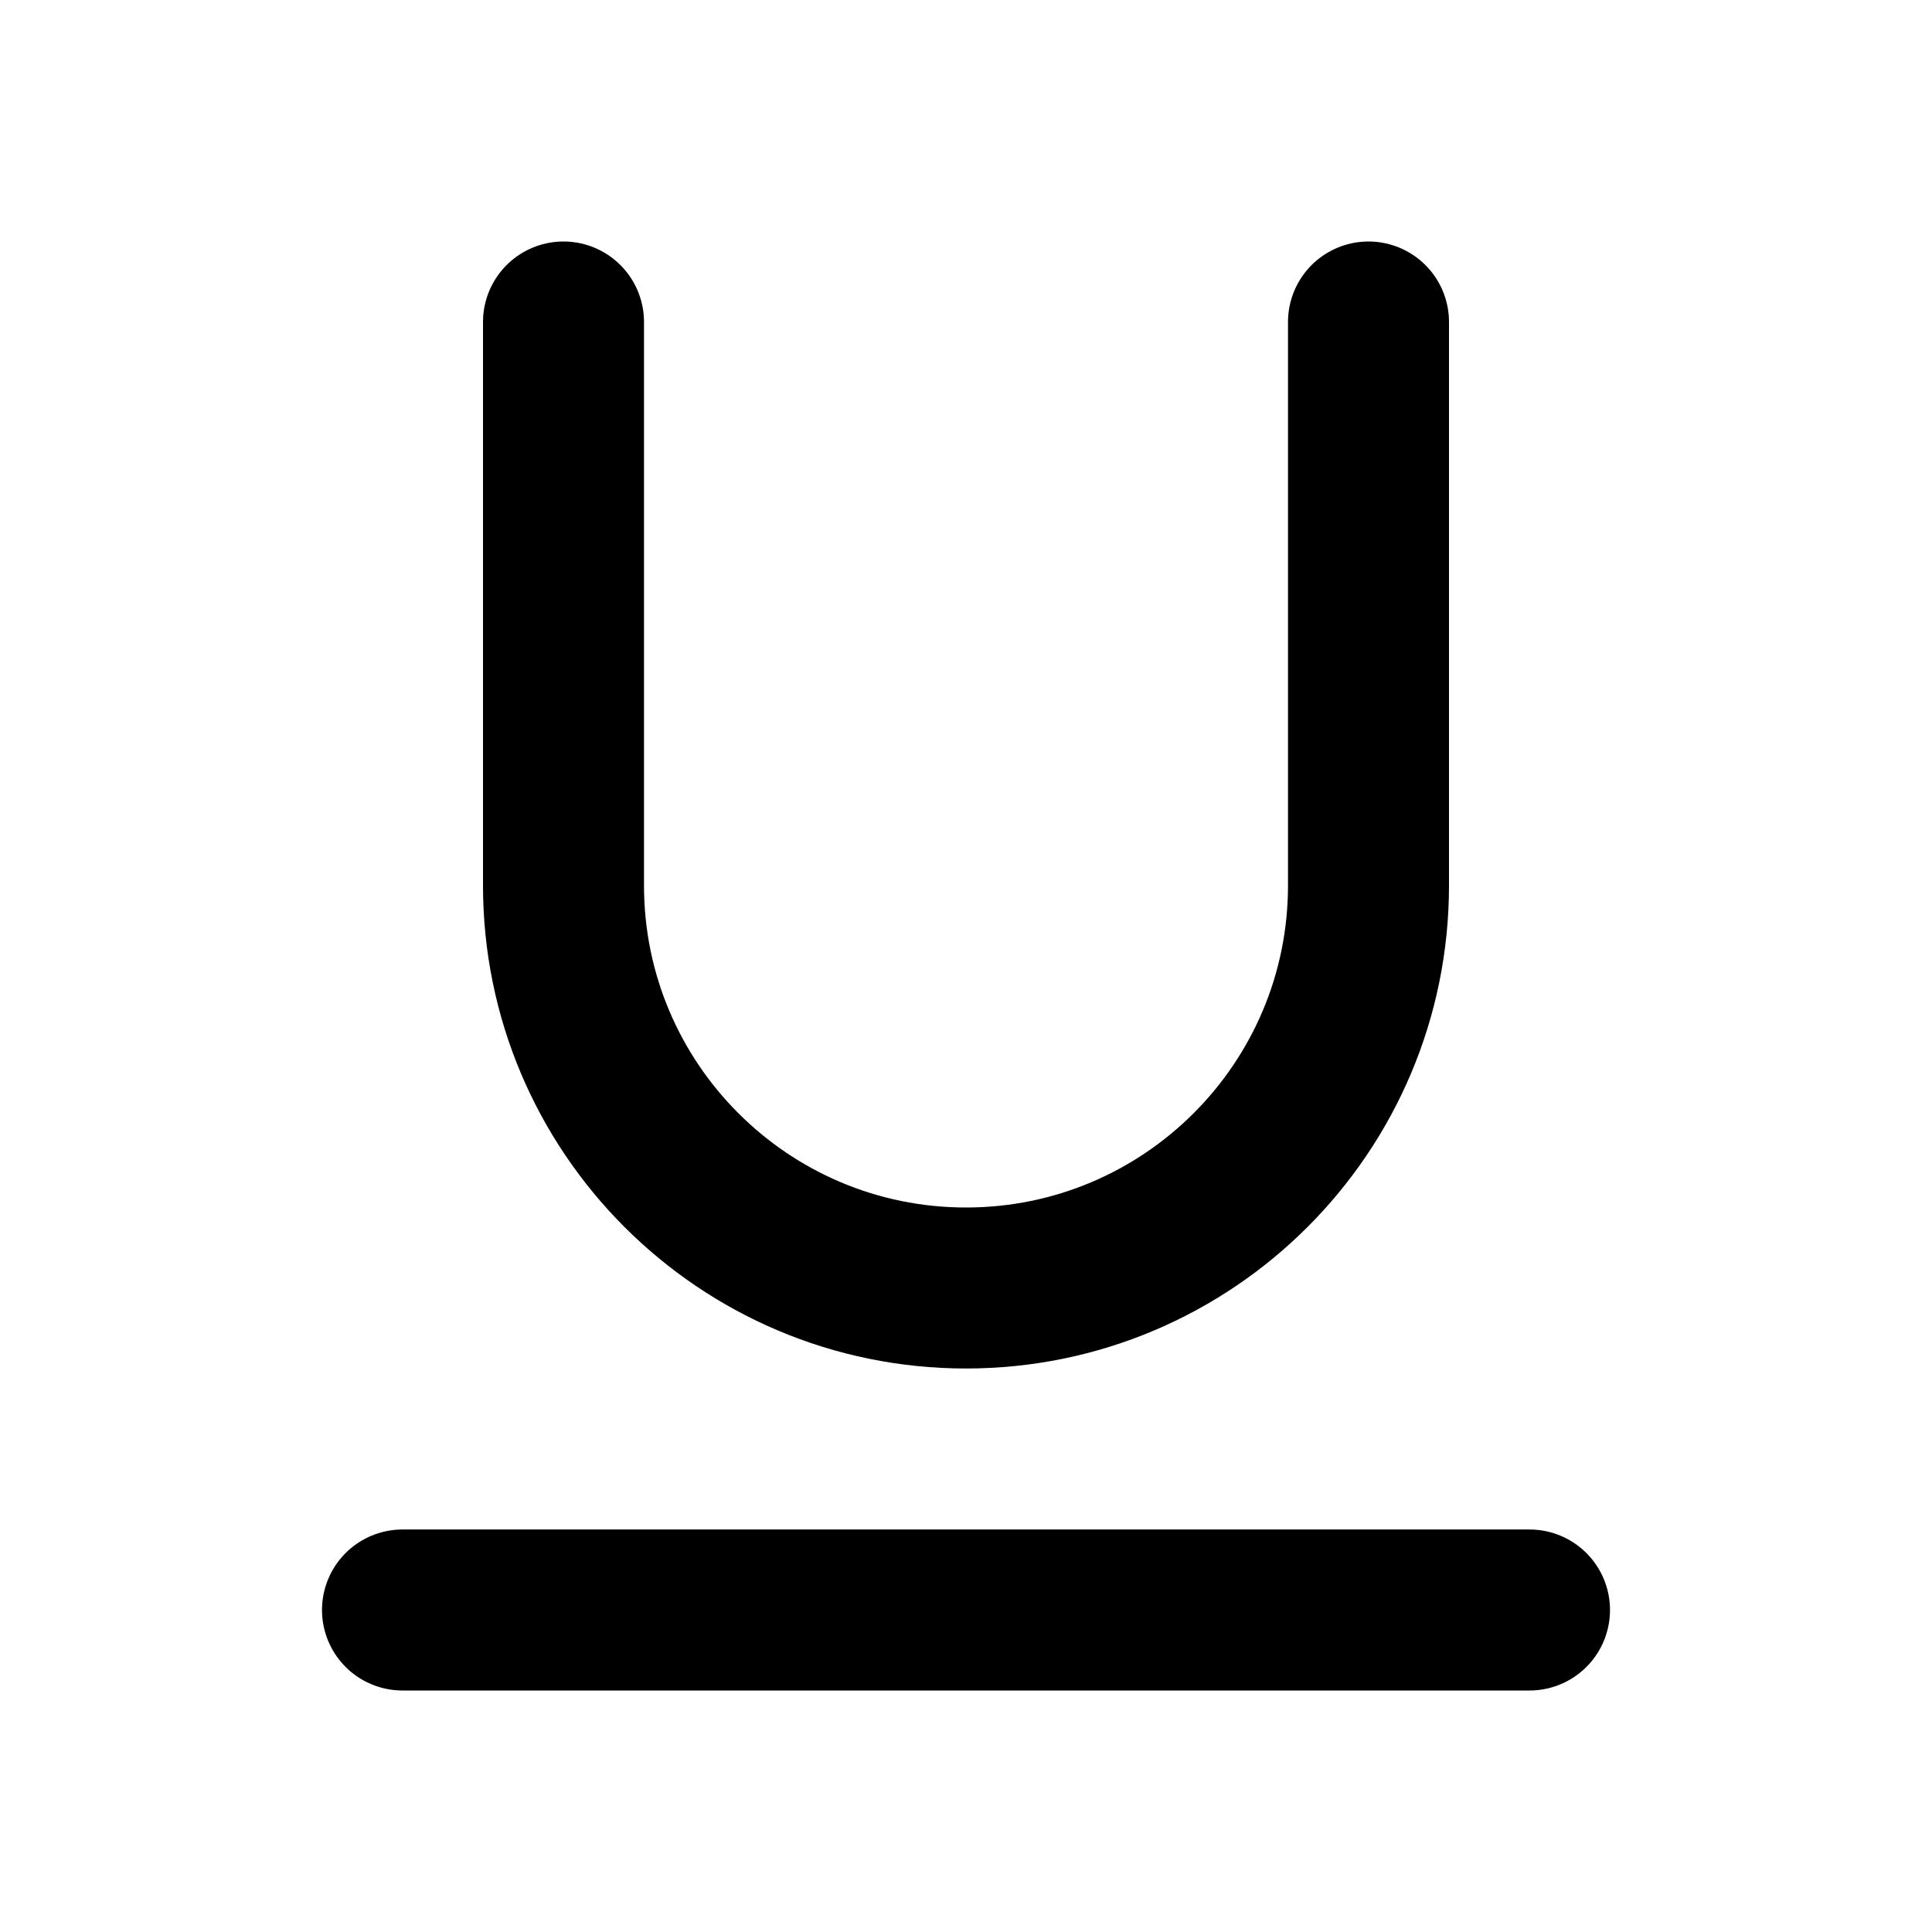<svg viewBox="0 0 24 24" fill="none" xmlns="http://www.w3.org/2000/svg">
    <g id="SVGRepo_bgCarrier" stroke-width="0"></g>
    <g id="SVGRepo_tracerCarrier" stroke-linecap="round" stroke-linejoin="round"></g>
    <g id="SVGRepo_iconCarrier">
        <path d="M7 4V11C7 13.761 9.239 16 12 16C14.761 16 17 13.761 17 11V4" stroke="#000000" stroke-width="2"
            stroke-linecap="round"></path>
        <path d="M5 20H19" stroke="#000000" stroke-width="2" stroke-linecap="round" stroke-linejoin="round"></path>
    </g>
</svg>